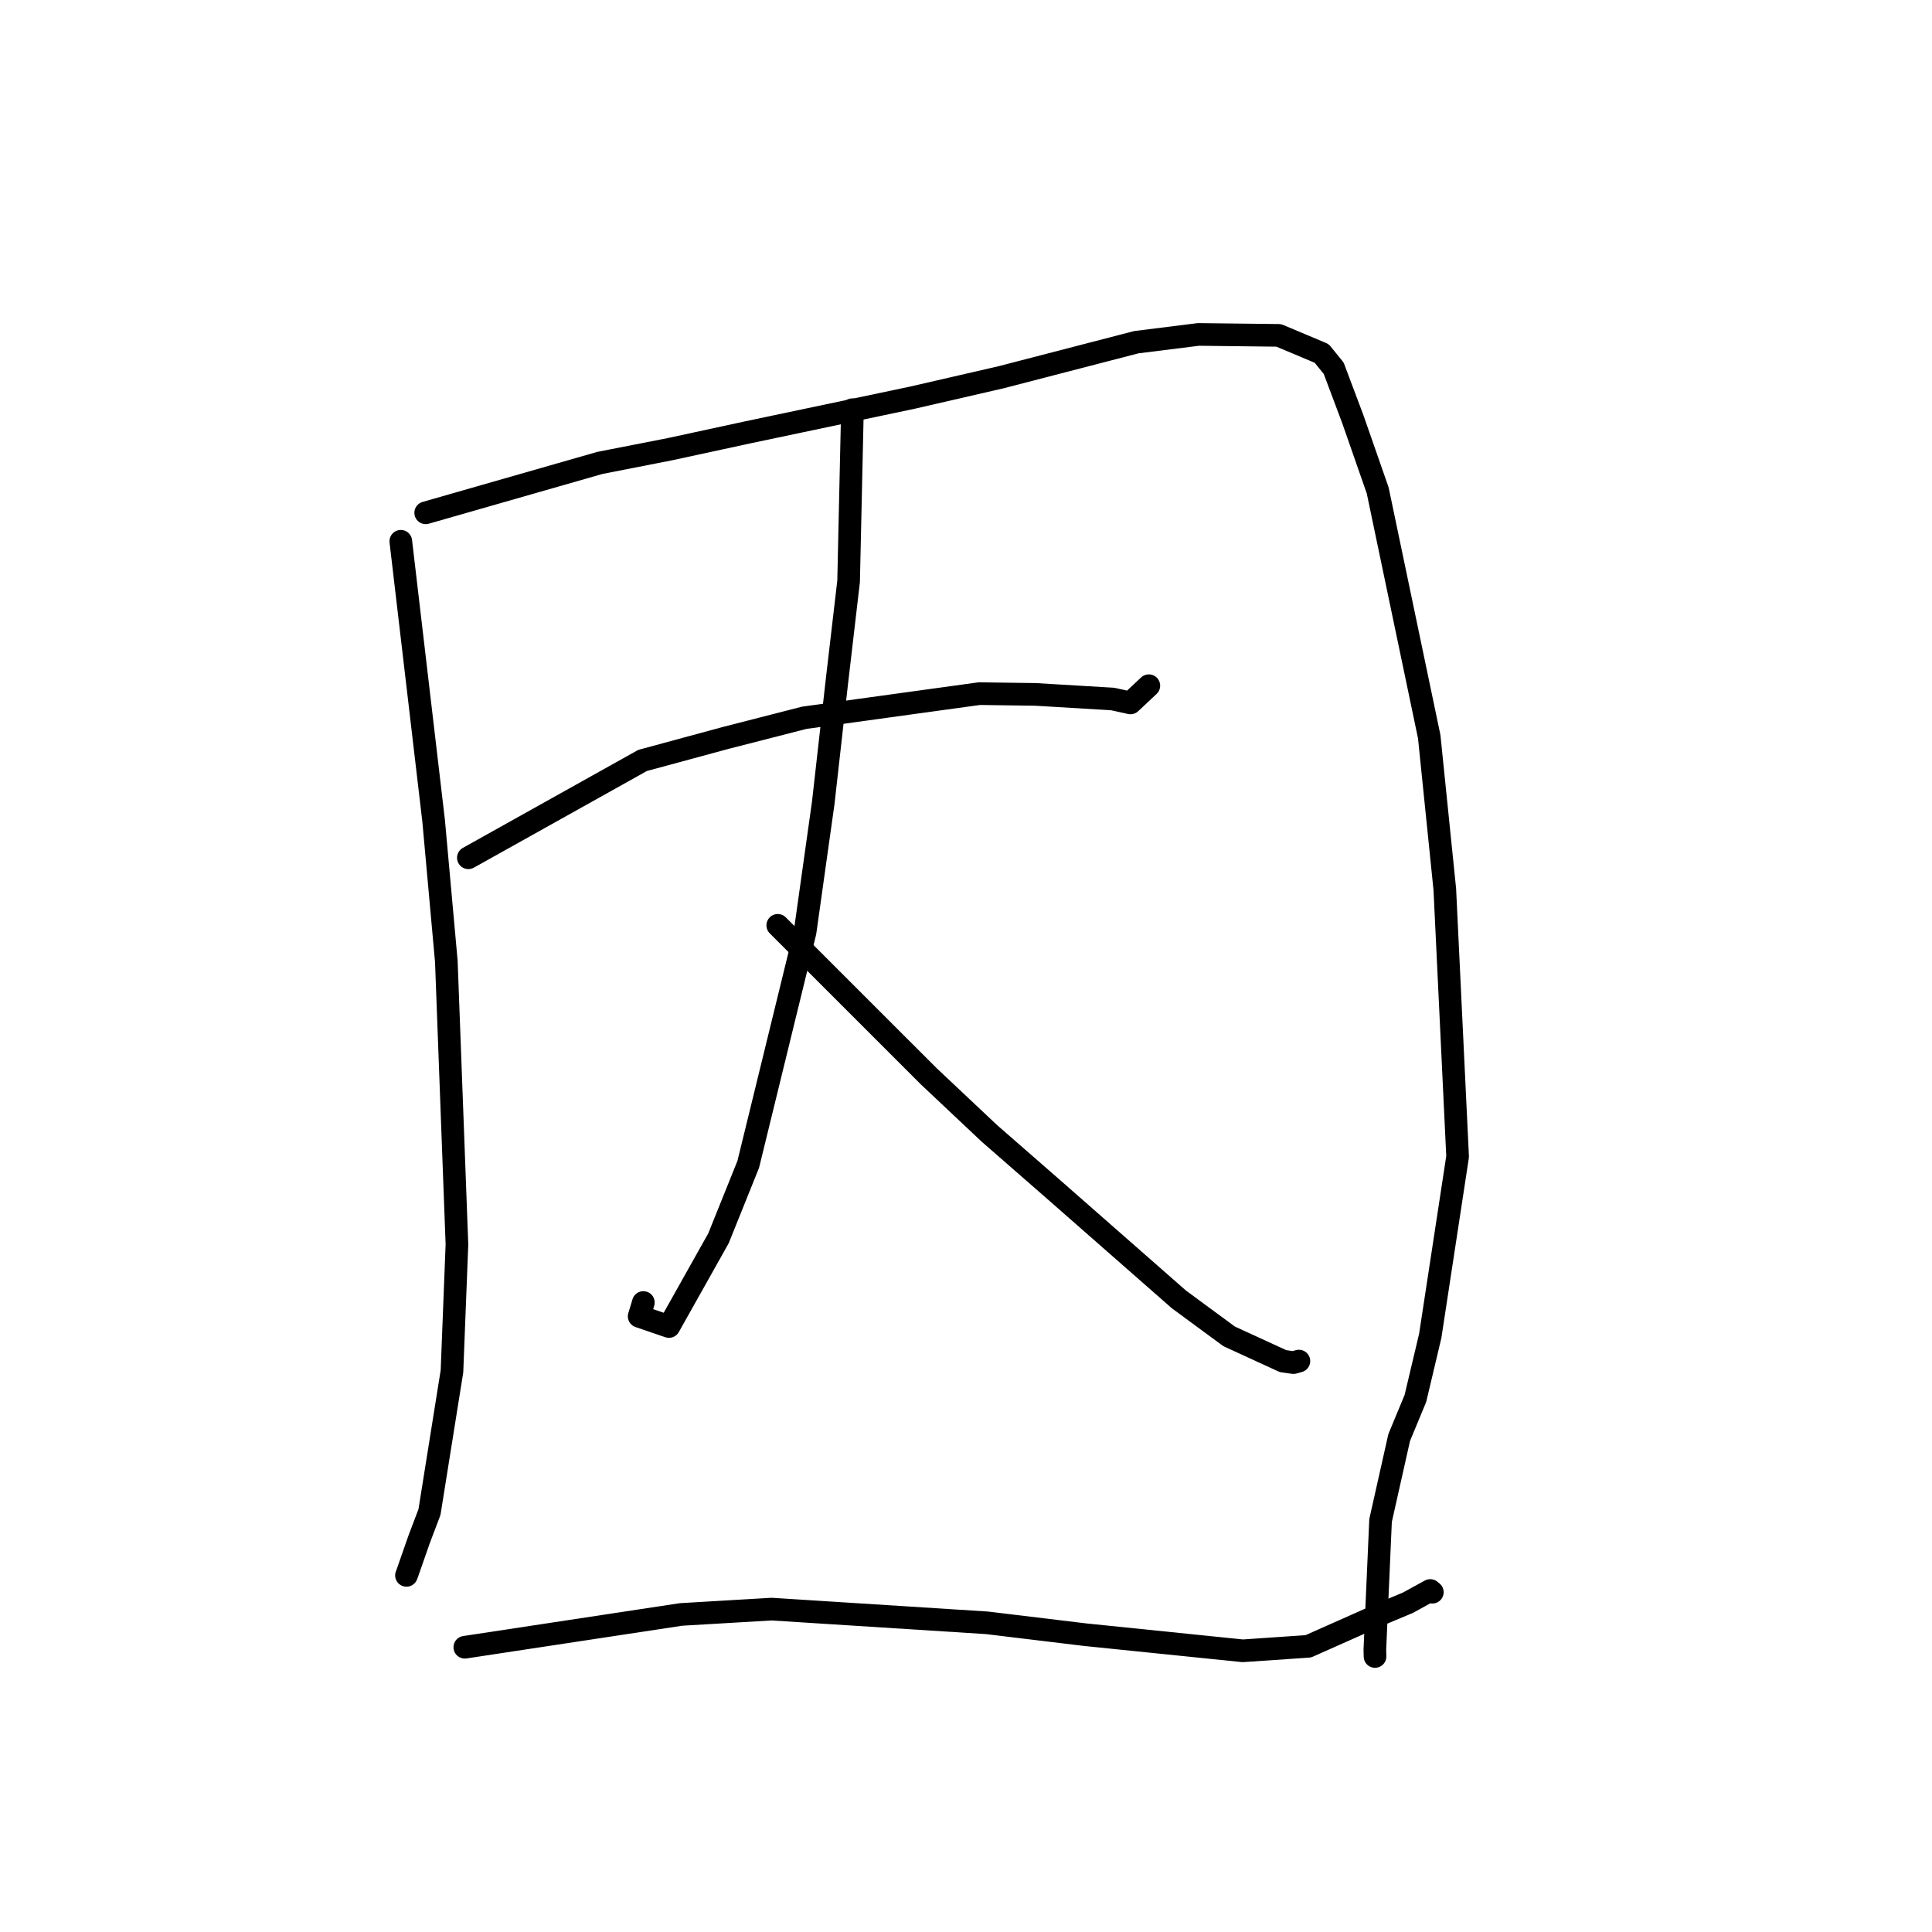 <?xml version="1.0" standalone="no"?>
    <svg width="256" height="256" xmlns="http://www.w3.org/2000/svg" version="1.1">
    <polyline stroke="black" stroke-width="3" stroke-linecap="round" fill="transparent" stroke-linejoin="round" points="53.108 71.721 57.459 108.77 59.142 127.399 60.547 164.89 59.889 181.7 56.907 200.362 55.544 203.952 53.934 208.558 53.859 208.746 " />
        <polyline stroke="black" stroke-width="3" stroke-linecap="round" fill="transparent" stroke-linejoin="round" points="56.407 67.951 79.481 61.341 88.755 59.523 99.022 57.302 120.94 52.683 132.664 49.984 150.569 45.343 158.796 44.314 169.439 44.438 175.125 46.828 176.718 48.787 179.262 55.556 182.552 64.989 189.38 97.617 191.445 117.846 193.141 153.26 189.516 176.998 187.547 185.304 185.399 190.482 182.932 201.471 182.176 218.583 182.198 219.491 " />
        <polyline stroke="black" stroke-width="3" stroke-linecap="round" fill="transparent" stroke-linejoin="round" points="62.061 113.659 85.145 100.763 96.184 97.771 106.577 95.108 129.758 91.911 137.189 92.011 147.436 92.622 149.575 93.093 149.793 93.142 151.734 91.32 152.227 90.858 " />
        <polyline stroke="black" stroke-width="3" stroke-linecap="round" fill="transparent" stroke-linejoin="round" points="112.952 54.286 112.445 77.02 110.883 90.405 109.083 106.388 106.675 123.515 99.147 154.279 95.202 164.084 88.639 175.77 84.693 174.421 85.248 172.588 " />
        <polyline stroke="black" stroke-width="3" stroke-linecap="round" fill="transparent" stroke-linejoin="round" points="103.057 122.612 123.08 142.629 131.096 150.177 139.511 157.522 156.212 172.179 162.861 177.073 170.014 180.358 171.391 180.552 171.95 180.394 172.092 180.354 172.111 180.349 " />
        <polyline stroke="black" stroke-width="3" stroke-linecap="round" fill="transparent" stroke-linejoin="round" points="61.59 218.269 90.239 213.923 102.243 213.216 130.774 215.032 143.747 216.599 164.671 218.741 173.351 218.147 183.024 213.849 186.539 212.379 189.514 210.747 189.738 210.932 189.791 210.976 " />
        </svg>